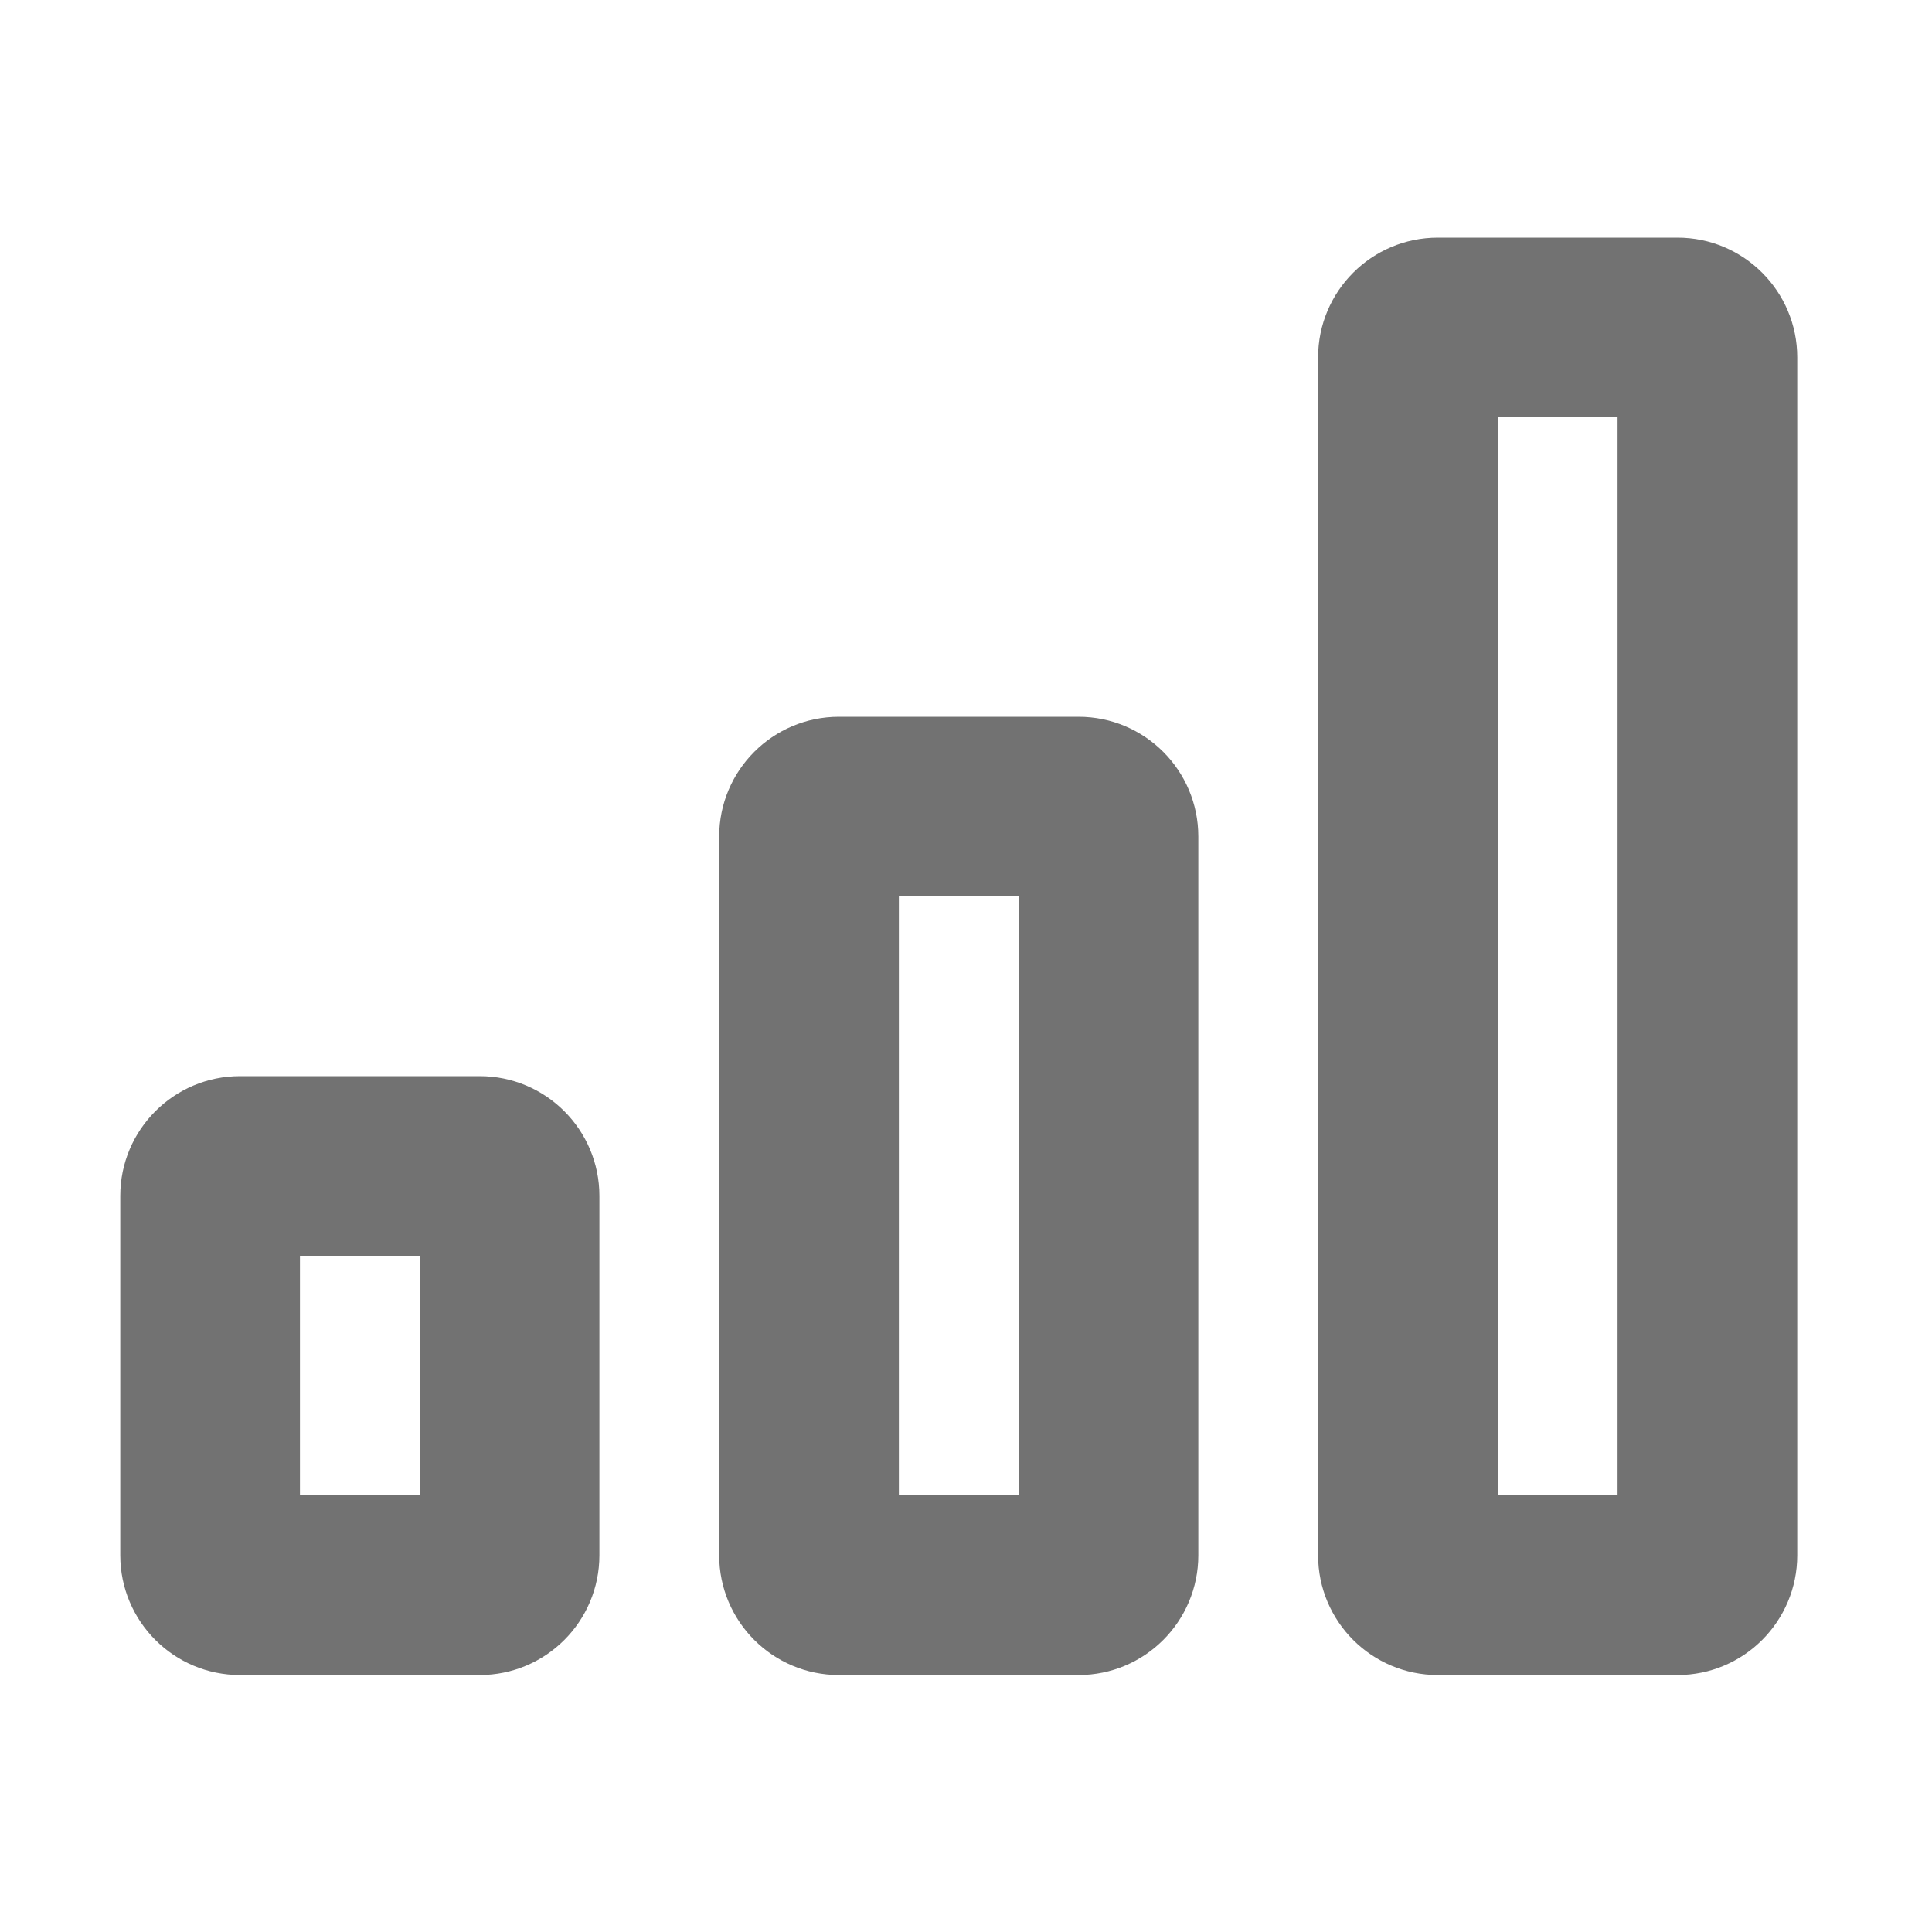 ﻿<?xml version='1.0' encoding='UTF-8'?>
<svg viewBox="-1 4 32 32" xmlns="http://www.w3.org/2000/svg">
  <g transform="matrix(0.062, 0, 0, 0.062, 0, 0)">
    <path d="M416, 176L416, 464L384, 464L384, 176L416, 176M256, 304L256, 464L224, 464L224, 304L256, 304M96, 400L96, 464L64, 464L64, 400L96, 400M432, 128L368, 128C350.33, 128 336, 142.33 336, 160L336, 480C336, 497.67 350.33, 512 368, 512L432, 512C449.67, 512 464, 497.67 464, 480L464, 160C464, 142.33 449.67, 128 432, 128zM272, 256L208, 256C190.33, 256 176, 270.33 176, 288L176, 480C176, 497.67 190.33, 512 208, 512L272, 512C289.67, 512 304, 497.67 304, 480L304, 288C304, 270.33 289.67, 256 272, 256zM112, 352L48, 352C30.33, 352 16, 366.33 16, 384L16, 480C16, 497.67 30.33, 512 48, 512L112, 512C129.67, 512 144, 497.67 144, 480L144, 384C144, 366.33 129.67, 352 112, 352z" fill="#727272" fill-opacity="1" class="Black" />
  </g>
</svg>